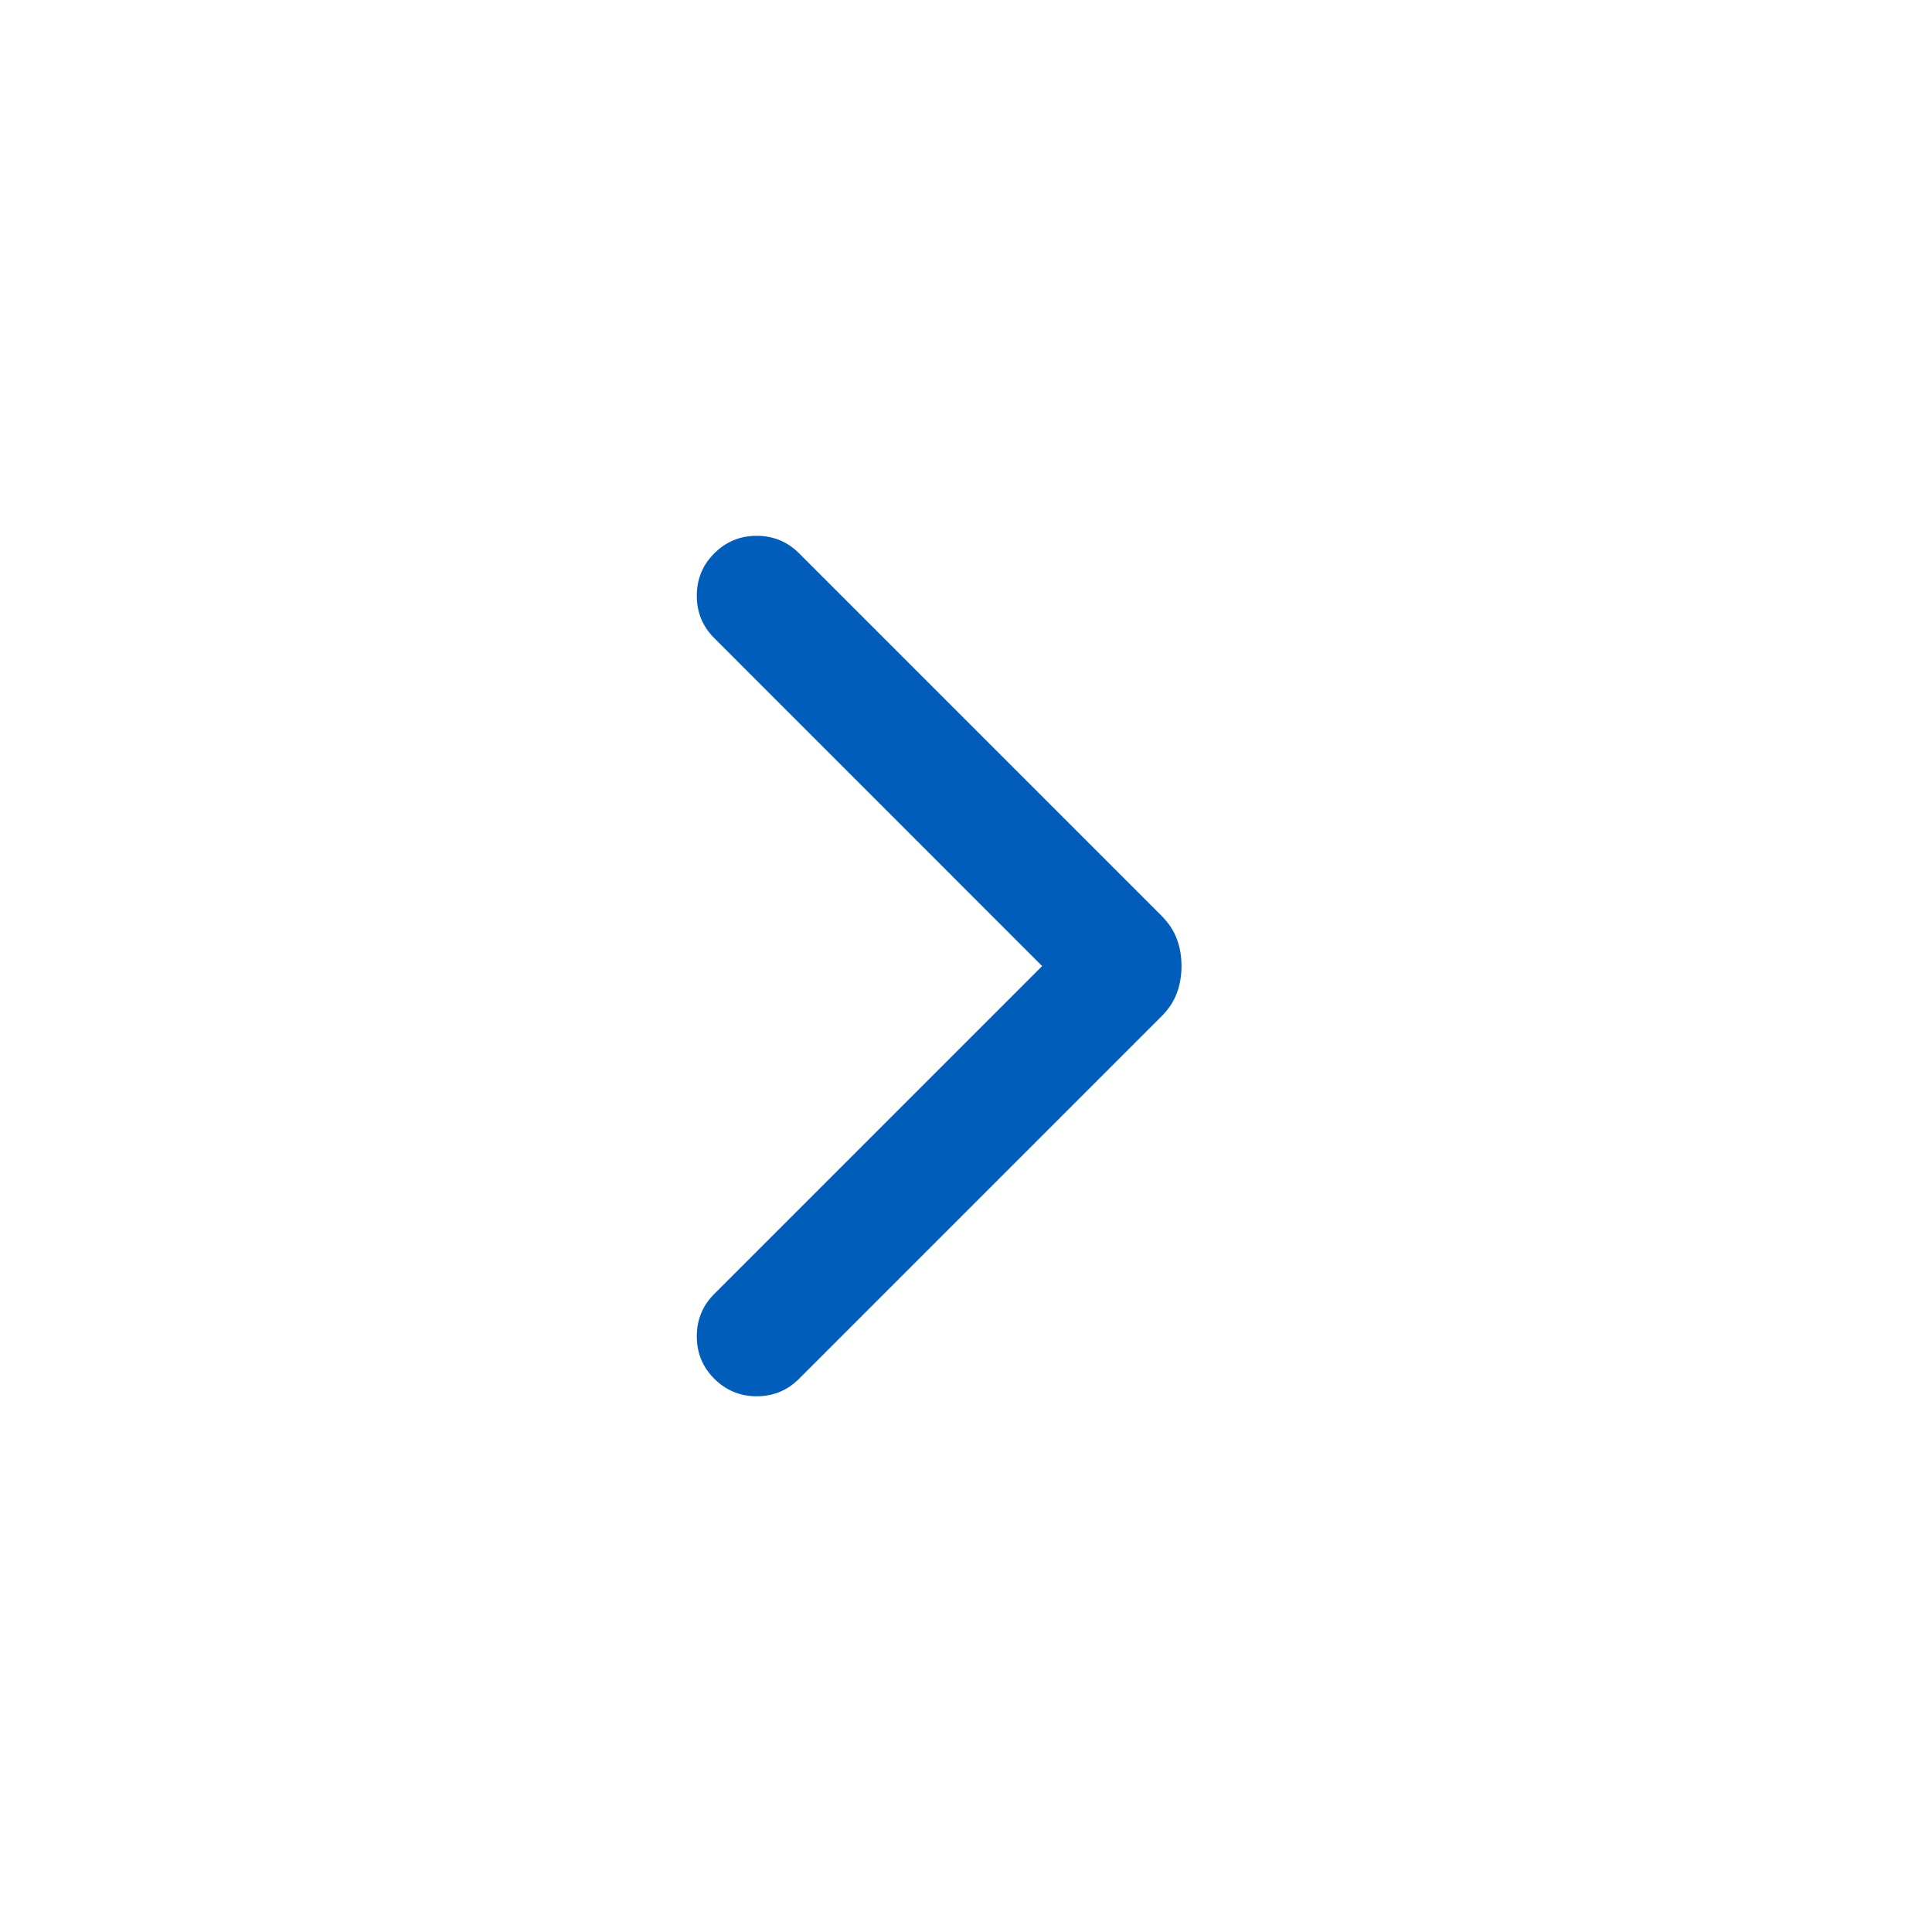 <svg width="24" height="24" viewBox="0 0 24 24" fill="none" xmlns="http://www.w3.org/2000/svg">
<mask id="mask0_1422_4455" style="mask-type:alpha" maskUnits="userSpaceOnUse" x="0" y="0" width="24" height="24">
<rect width="24" height="24" fill="#D9D9D9"/>
</mask>
<g mask="url(#mask0_1422_4455)">
<path d="M8.873 17.127C8.728 16.983 8.656 16.807 8.656 16.601C8.656 16.394 8.728 16.218 8.873 16.074L12.946 12.001L8.873 7.927C8.728 7.783 8.656 7.607 8.656 7.4C8.656 7.194 8.728 7.018 8.873 6.874C9.018 6.729 9.194 6.656 9.4 6.656C9.606 6.656 9.782 6.729 9.927 6.874L14.421 11.368C14.515 11.461 14.581 11.56 14.619 11.664C14.658 11.768 14.677 11.88 14.677 12.001C14.677 12.121 14.658 12.233 14.619 12.337C14.581 12.441 14.515 12.54 14.421 12.633L9.927 17.127C9.782 17.272 9.606 17.345 9.4 17.345C9.194 17.345 9.018 17.272 8.873 17.127Z" fill="#005DB9"/>
</g>
</svg>
